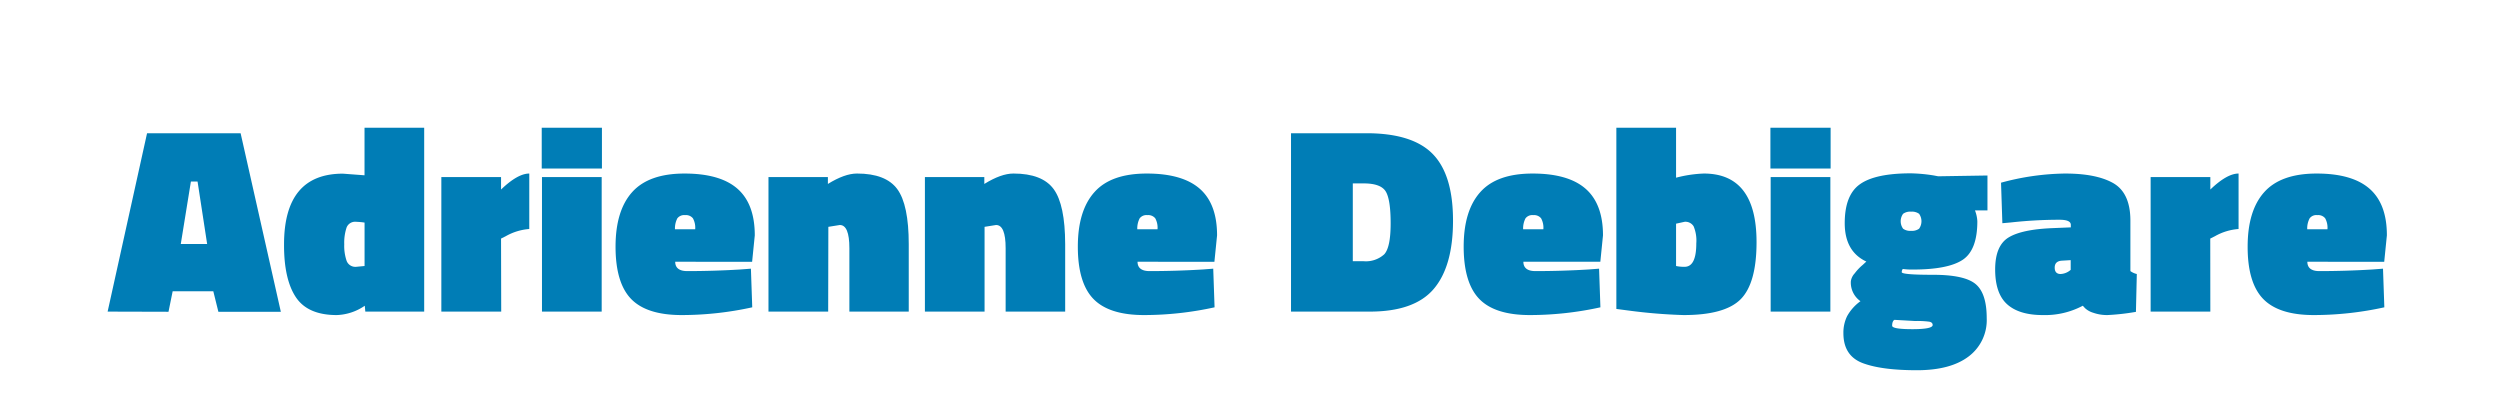 <svg id="Layer_1" data-name="Layer 1" xmlns="http://www.w3.org/2000/svg" viewBox="0 0 600.44 100"><defs><style>.cls-1{fill:#007db6;}</style></defs><title>lockup-horiz outlines</title><path class="cls-1" d="M25.85,74.84,35.32,32H57.79l9.66,42.88h-15l-1.22-4.93H41.47l-1,4.93Zm20-31.24-2.43,15h6.33l-2.3-15Z"/><path class="cls-1" d="M101.88,30.68V74.84H87.74l-.13-1.41a12.58,12.58,0,0,1-6.72,2.24q-7,0-9.85-4.32T68.22,58.71q0-17,14.14-17l5.19.39V30.68ZM85.5,53.27a2.18,2.18,0,0,0-2.27,1.41,11.58,11.58,0,0,0-.55,4,11.06,11.06,0,0,0,.58,4,2.24,2.24,0,0,0,2.3,1.4l2-.19V53.46A16.55,16.55,0,0,0,85.5,53.27Z"/><path class="cls-1" d="M120.38,74.84H106V42.52h14.34v3q4-3.84,6.78-3.84V55a13.48,13.48,0,0,0-5.63,1.72l-1.15.58Z"/><path class="cls-1" d="M130.11,40.47V30.68h14.46v9.79Zm.06,34.37V42.52h14.34V74.84Z"/><path class="cls-1" d="M162.17,62.87c0,1.49,1,2.24,2.88,2.24q6.4,0,12.8-.39l2.5-.19.32,9.28a79.16,79.16,0,0,1-16.93,1.86q-8.42,0-12.16-3.87t-3.74-12.55q0-8.67,4-13.12t12.57-4.45q8.55,0,12.71,3.65t4.16,11.2l-.64,6.34Zm4.8-7.81a4.72,4.72,0,0,0-.54-2.62,2.14,2.14,0,0,0-1.89-.77,2.06,2.06,0,0,0-1.86.77,5.26,5.26,0,0,0-.57,2.62Z"/><path class="cls-1" d="M198.91,74.84H184.57V42.52h14.27v1.66c2.69-1.66,5-2.5,7-2.5q6.92,0,9.67,3.75t2.75,13.21v16.2H204V59.6q0-5.57-2.3-5.56l-2.75.44Z"/><path class="cls-1" d="M236.47,74.84H222.14V42.52h14.27v1.66c2.69-1.66,5-2.5,7-2.5q6.92,0,9.66,3.75t2.76,13.21v16.2H241.53V59.6q0-5.57-2.3-5.56l-2.76.44Z"/><path class="cls-1" d="M273.21,62.87c0,1.49,1,2.24,2.88,2.24q6.41,0,12.8-.39l2.5-.19.32,9.28a79.16,79.16,0,0,1-16.93,1.86q-8.41,0-12.16-3.87t-3.75-12.55q0-8.67,4-13.12c2.68-3,6.88-4.45,12.57-4.45s9.93,1.22,12.71,3.65,4.16,6.17,4.16,11.2l-.64,6.34Zm4.8-7.81a4.72,4.72,0,0,0-.54-2.62,2.16,2.16,0,0,0-1.89-.77,2.05,2.05,0,0,0-1.86.77,5.26,5.26,0,0,0-.57,2.62Z"/><path class="cls-1" d="M328.82,74.84H310.07V32h18.11q11.07,0,15.94,5t4.86,16q0,11-4.67,16.44T328.82,74.84ZM334,53.65q0-5.76-1.19-7.68t-5.28-1.92h-2.62V62.74h2.62a6.56,6.56,0,0,0,4.93-1.66Q334,59.42,334,53.65Z"/><path class="cls-1" d="M365.88,62.87c0,1.49,1,2.24,2.88,2.24q6.4,0,12.8-.39l2.5-.19.32,9.28a79.16,79.16,0,0,1-16.93,1.86q-8.42,0-12.16-3.87t-3.75-12.55q0-8.67,4-13.12c2.68-3,6.88-4.45,12.57-4.45s9.93,1.22,12.71,3.65S385,51.5,385,56.53l-.64,6.34Zm4.8-7.81a4.72,4.72,0,0,0-.54-2.62,2.16,2.16,0,0,0-1.89-.77,2.05,2.05,0,0,0-1.86.77,5.26,5.26,0,0,0-.57,2.62Z"/><path class="cls-1" d="M409.21,41.68q12.66,0,12.67,16.45,0,9.85-3.78,13.7t-13.76,3.84a128.5,128.5,0,0,1-13.24-1.09l-2.89-.38V30.68h14.34v12A30.36,30.36,0,0,1,409.21,41.68Zm-4.61,22.4c1.88,0,2.81-1.87,2.81-5.63a8.87,8.87,0,0,0-.64-4.09,2.3,2.3,0,0,0-2.17-1.09l-2.05.45V63.89A9.16,9.16,0,0,0,404.6,64.08Z"/><path class="cls-1" d="M425.21,40.47V30.68h14.46v9.79Zm.06,34.37V42.52h14.34V74.84Z"/><path class="cls-1" d="M447.86,87.38q-5.12-1.66-5.12-7.36a9,9,0,0,1,.9-4.1,11,11,0,0,1,3.2-3.58,5.46,5.46,0,0,1-2.31-4.8,3.51,3.51,0,0,1,.93-1.89,11.76,11.76,0,0,1,1.89-2l.9-.83q-5.19-2.43-5.19-9.22t3.68-9.37q3.67-2.6,12.19-2.6a38.71,38.71,0,0,1,5.57.52l1,.19,11.84-.19v8.38h-3a8.23,8.23,0,0,1,.57,2.62q0,6.91-3.52,9.25t-12,2.34A15.78,15.78,0,0,1,457,64.6a1.35,1.35,0,0,0-.25.76c0,.43,2.51.64,7.55.64s8.44.75,10.21,2.24,2.65,4.22,2.65,8.16a10.91,10.91,0,0,1-4.35,9.22q-4.35,3.3-12.41,3.3T447.86,87.38Zm6.59-9.15c0,.55,1.62.83,4.87.83s4.86-.34,4.86-1c0-.43-.28-.7-.83-.8a21.94,21.94,0,0,0-3.39-.16L455,76.82C454.65,77,454.45,77.5,454.45,78.23Zm2.63-23.3a2.87,2.87,0,0,0,1.92.51,2.9,2.9,0,0,0,1.92-.51,3.1,3.1,0,0,0,0-3.58,2.9,2.9,0,0,0-1.92-.51,2.87,2.87,0,0,0-1.92.51,3.05,3.05,0,0,0,0,3.58Z"/><path class="cls-1" d="M511.67,53V65.11a4.24,4.24,0,0,0,1.54.7L513,74.9a54.78,54.78,0,0,1-6.84.77,10,10,0,0,1-3.4-.55,5,5,0,0,1-2-1.12l-.52-.57a19.32,19.32,0,0,1-9.63,2.24c-3.77,0-6.62-.87-8.54-2.59s-2.88-4.52-2.88-8.36,1.09-6.41,3.26-7.71,5.61-2,10.31-2.21l4.6-.19V54c0-.81-.89-1.22-2.68-1.22a105.63,105.63,0,0,0-11.65.64l-2.11.19-.32-9.73A60.74,60.74,0,0,1,496,41.68q7.29,0,11.33,2.18Q511.67,46.17,511.67,53ZM494.9,65.81a3.92,3.92,0,0,0,2.43-1V62.48l-2.17.13c-1.11.09-1.67.64-1.67,1.67S494,65.81,494.9,65.81Z"/><path class="cls-1" d="M530.87,74.84H516.53V42.52h14.34v3q4-3.84,6.78-3.84V55A13.48,13.48,0,0,0,532,56.72l-1.15.58Z"/><path class="cls-1" d="M554.17,62.87c0,1.49,1,2.24,2.87,2.24q6.4,0,12.8-.39l2.5-.19.32,9.28a79.09,79.09,0,0,1-16.93,1.86q-8.41,0-12.16-3.87t-3.74-12.55q0-8.67,4-13.12t12.58-4.45q8.53,0,12.7,3.65t4.16,11.2l-.64,6.34ZM559,55.06a4.72,4.72,0,0,0-.54-2.62,2.13,2.13,0,0,0-1.89-.77,2,2,0,0,0-1.85.77,5.14,5.14,0,0,0-.58,2.62Z"/></svg>